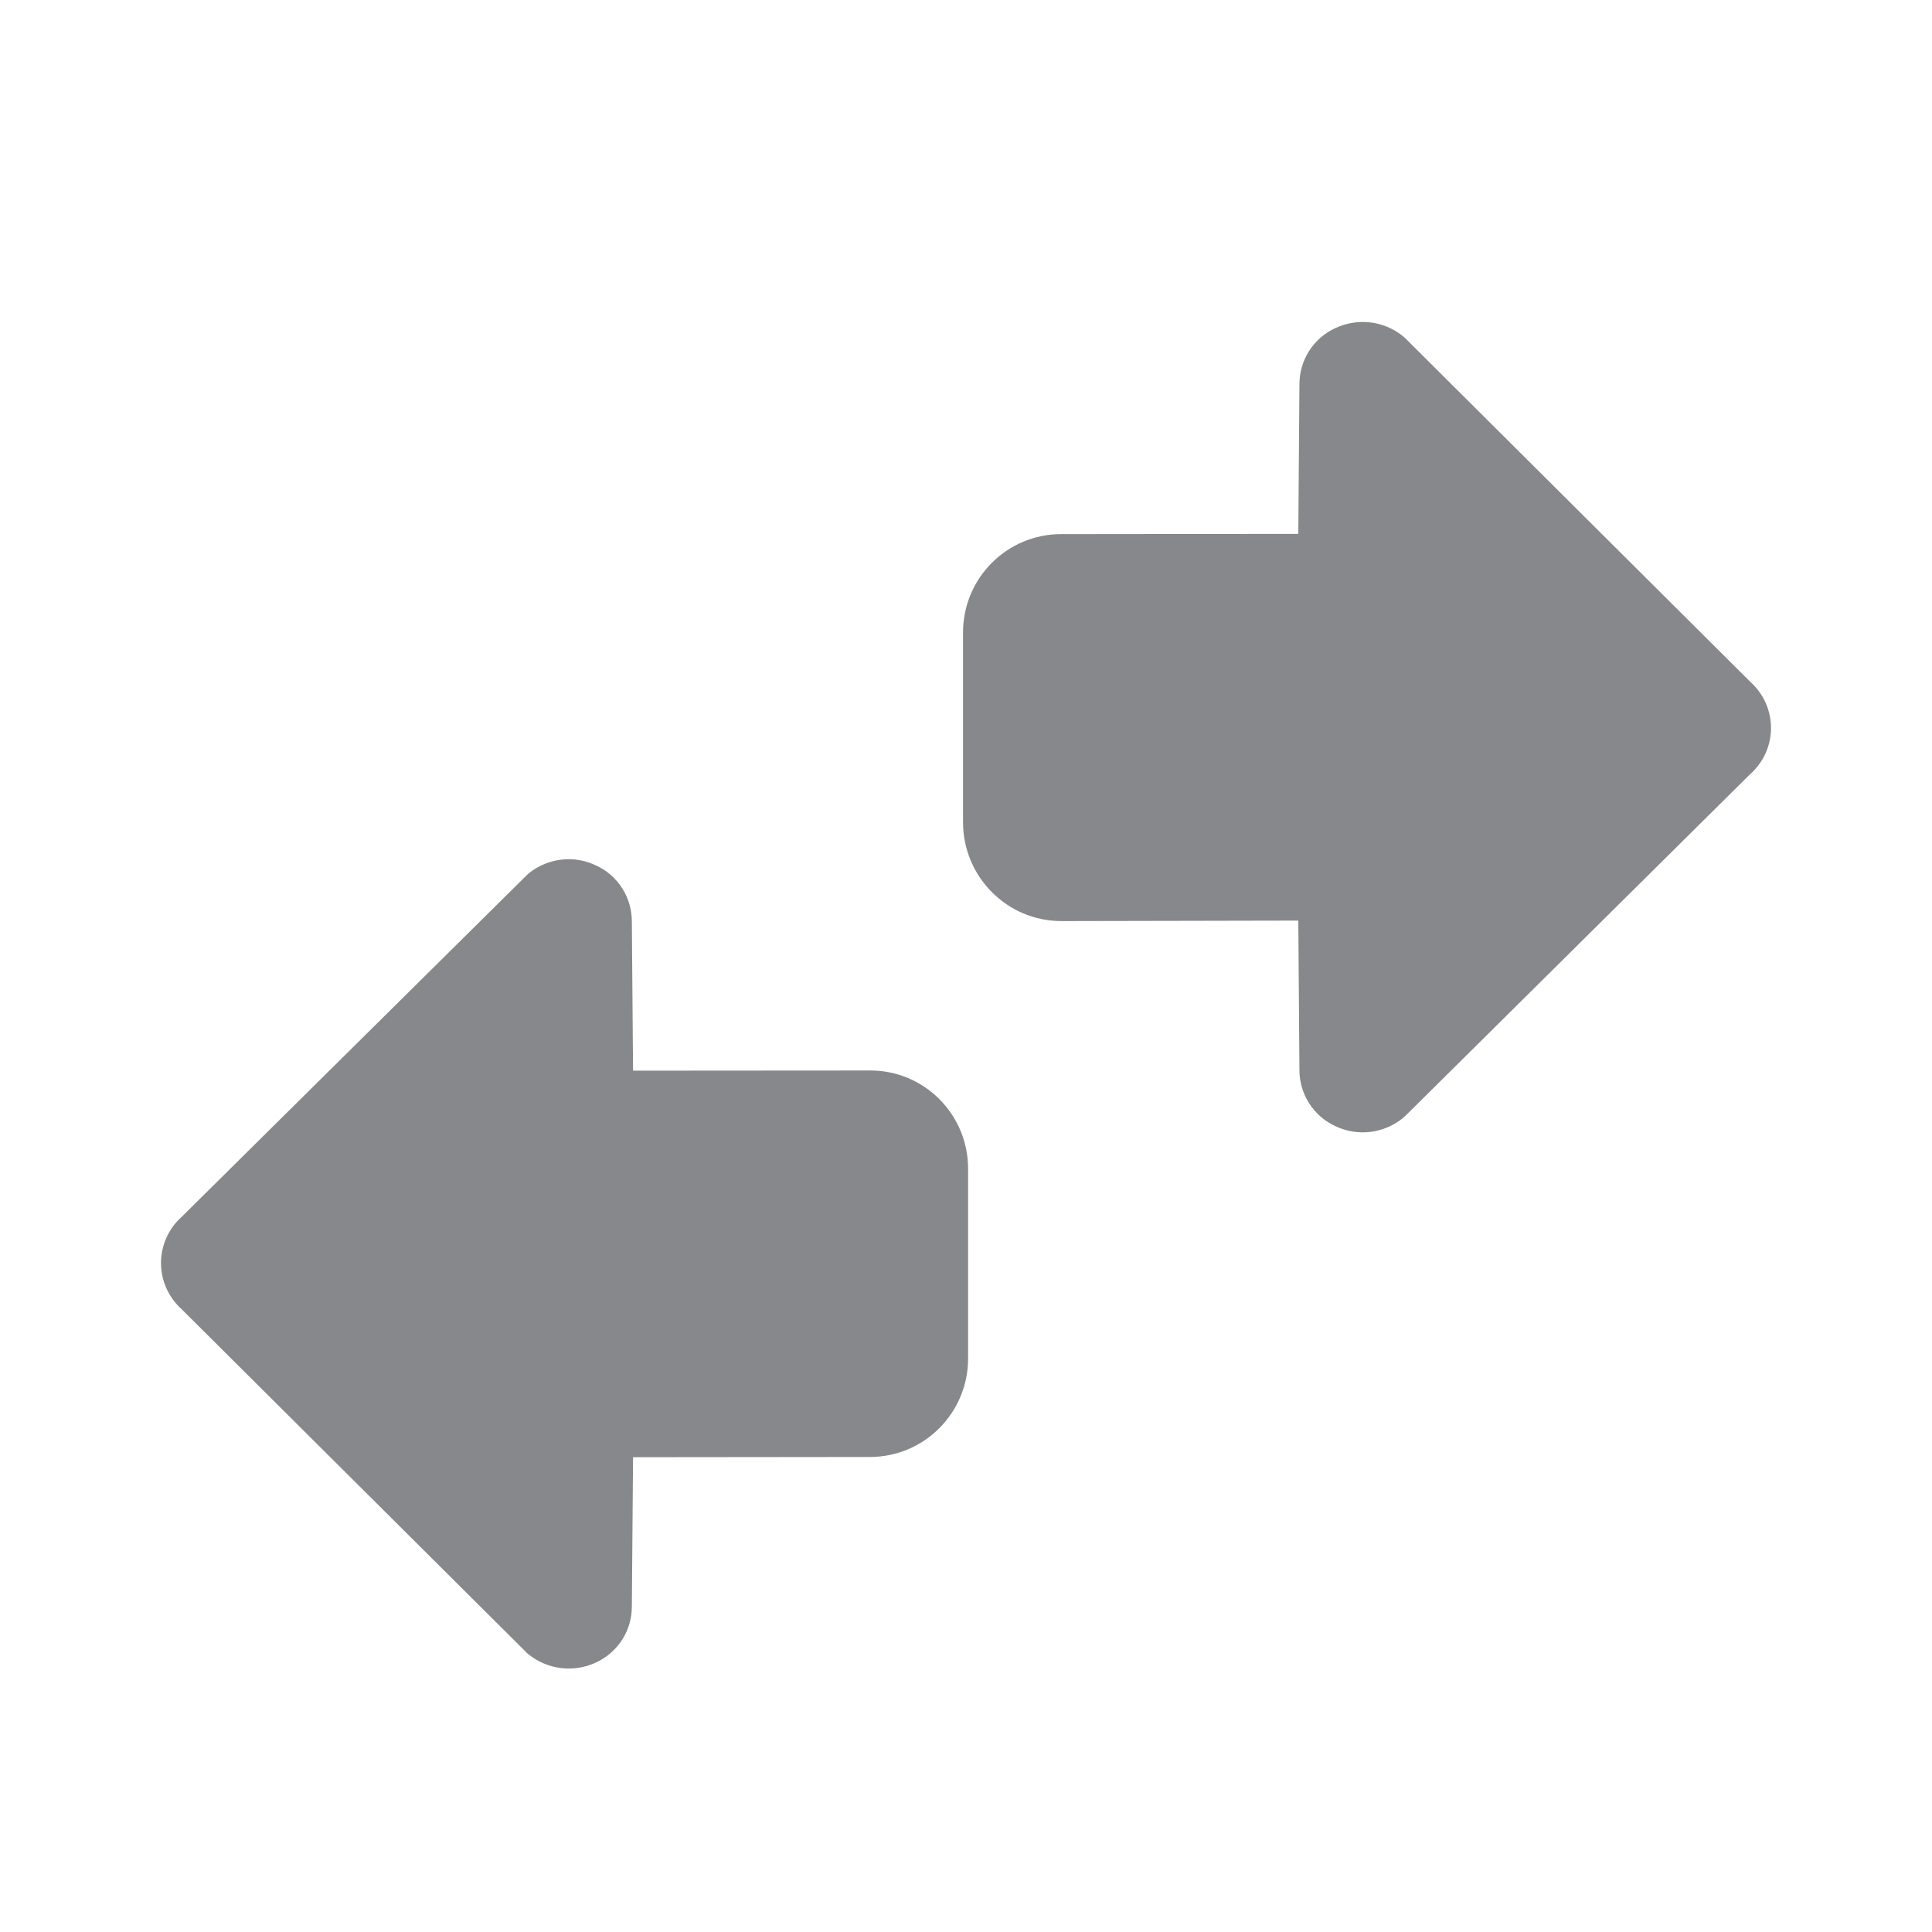 <svg width="24" height="24" viewBox="0 0 24 24" fill="none" xmlns="http://www.w3.org/2000/svg">
<path d="M22 9.044C22 9.263 21.906 9.471 21.741 9.617L17.469 13.851C17.454 13.862 17.443 13.876 17.429 13.888C17.19 14.082 16.864 14.122 16.585 13.988C16.315 13.862 16.142 13.591 16.142 13.292L16.128 11.436L13.185 11.442C12.511 11.442 11.966 10.894 11.963 10.218V7.858C11.963 7.182 12.508 6.635 13.182 6.635L16.128 6.632L16.142 4.773C16.142 4.473 16.315 4.203 16.585 4.077C16.864 3.946 17.19 3.983 17.429 4.177C17.443 4.188 17.457 4.2 17.469 4.214L21.744 8.471C21.906 8.616 22 8.824 22 9.044ZM12.026 14.518V16.876C12.026 17.552 11.48 18.099 10.807 18.099L7.864 18.102L7.849 19.958C7.849 20.257 7.676 20.525 7.406 20.651C7.128 20.782 6.801 20.742 6.562 20.548C6.548 20.537 6.534 20.525 6.523 20.511L2.256 16.263C2.094 16.117 2 15.909 2 15.69C2 15.47 2.094 15.262 2.256 15.117L6.526 10.889C6.54 10.877 6.551 10.863 6.565 10.851C6.804 10.658 7.131 10.618 7.406 10.752C7.539 10.813 7.651 10.911 7.729 11.034C7.808 11.158 7.849 11.301 7.849 11.447L7.864 13.3L10.807 13.298C11.48 13.295 12.026 13.842 12.026 14.518Z" fill="#86888C"/>
</svg>

